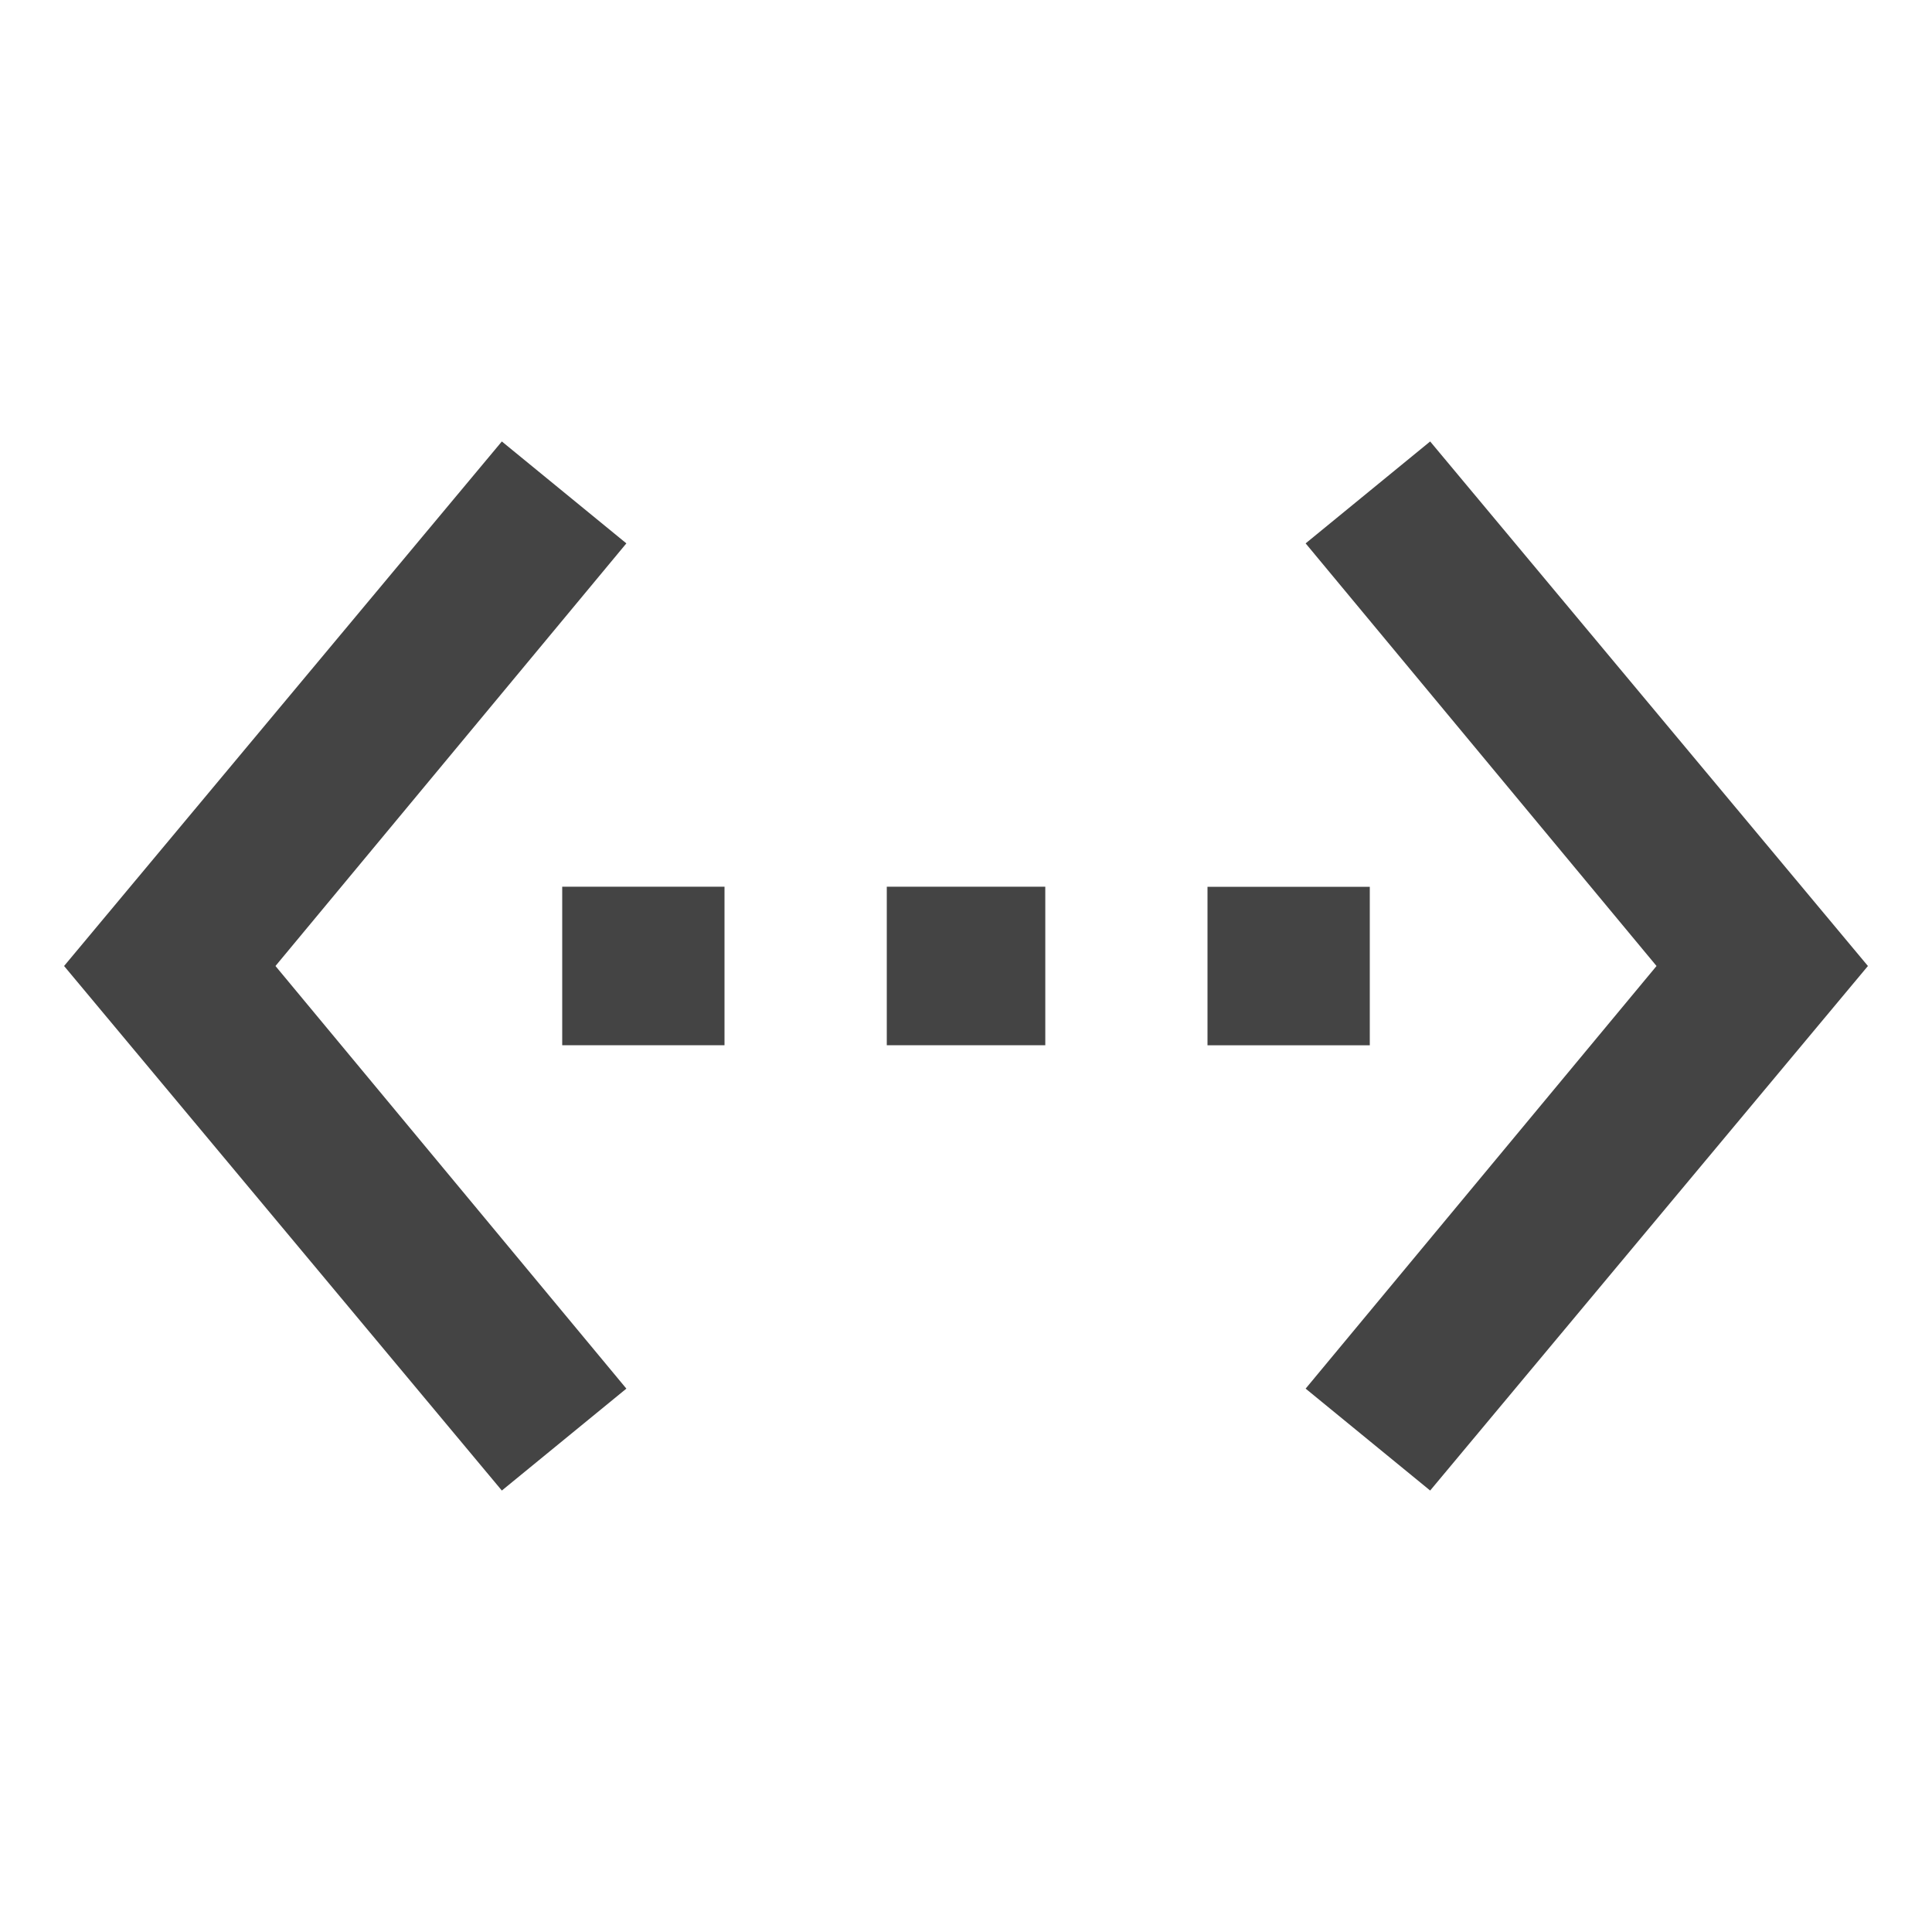 <?xml version="1.0" encoding="utf-8"?>
<!-- Generated by IcoMoon.io -->
<!DOCTYPE svg PUBLIC "-//W3C//DTD SVG 1.1//EN" "http://www.w3.org/Graphics/SVG/1.1/DTD/svg11.dtd">
<svg version="1.1" xmlns="http://www.w3.org/2000/svg" xmlns:xlink="http://www.w3.org/1999/xlink" width="24" height="24" viewBox="0 0 24 24">
<path fill="#444444" d="M17.766 5.484l5.438 6.516-5.438 6.516-1.547-1.266 4.359-5.25-4.359-5.25zM11.016 12.984v-1.969h1.969v1.969h-1.969zM17.016 11.016v1.969h-2.016v-1.969h2.016zM6.984 12.984v-1.969h2.016v1.969h-2.016zM7.781 6.75l-4.359 5.25 4.359 5.25-1.547 1.266-5.438-6.516 5.438-6.516z"></path>
</svg>
